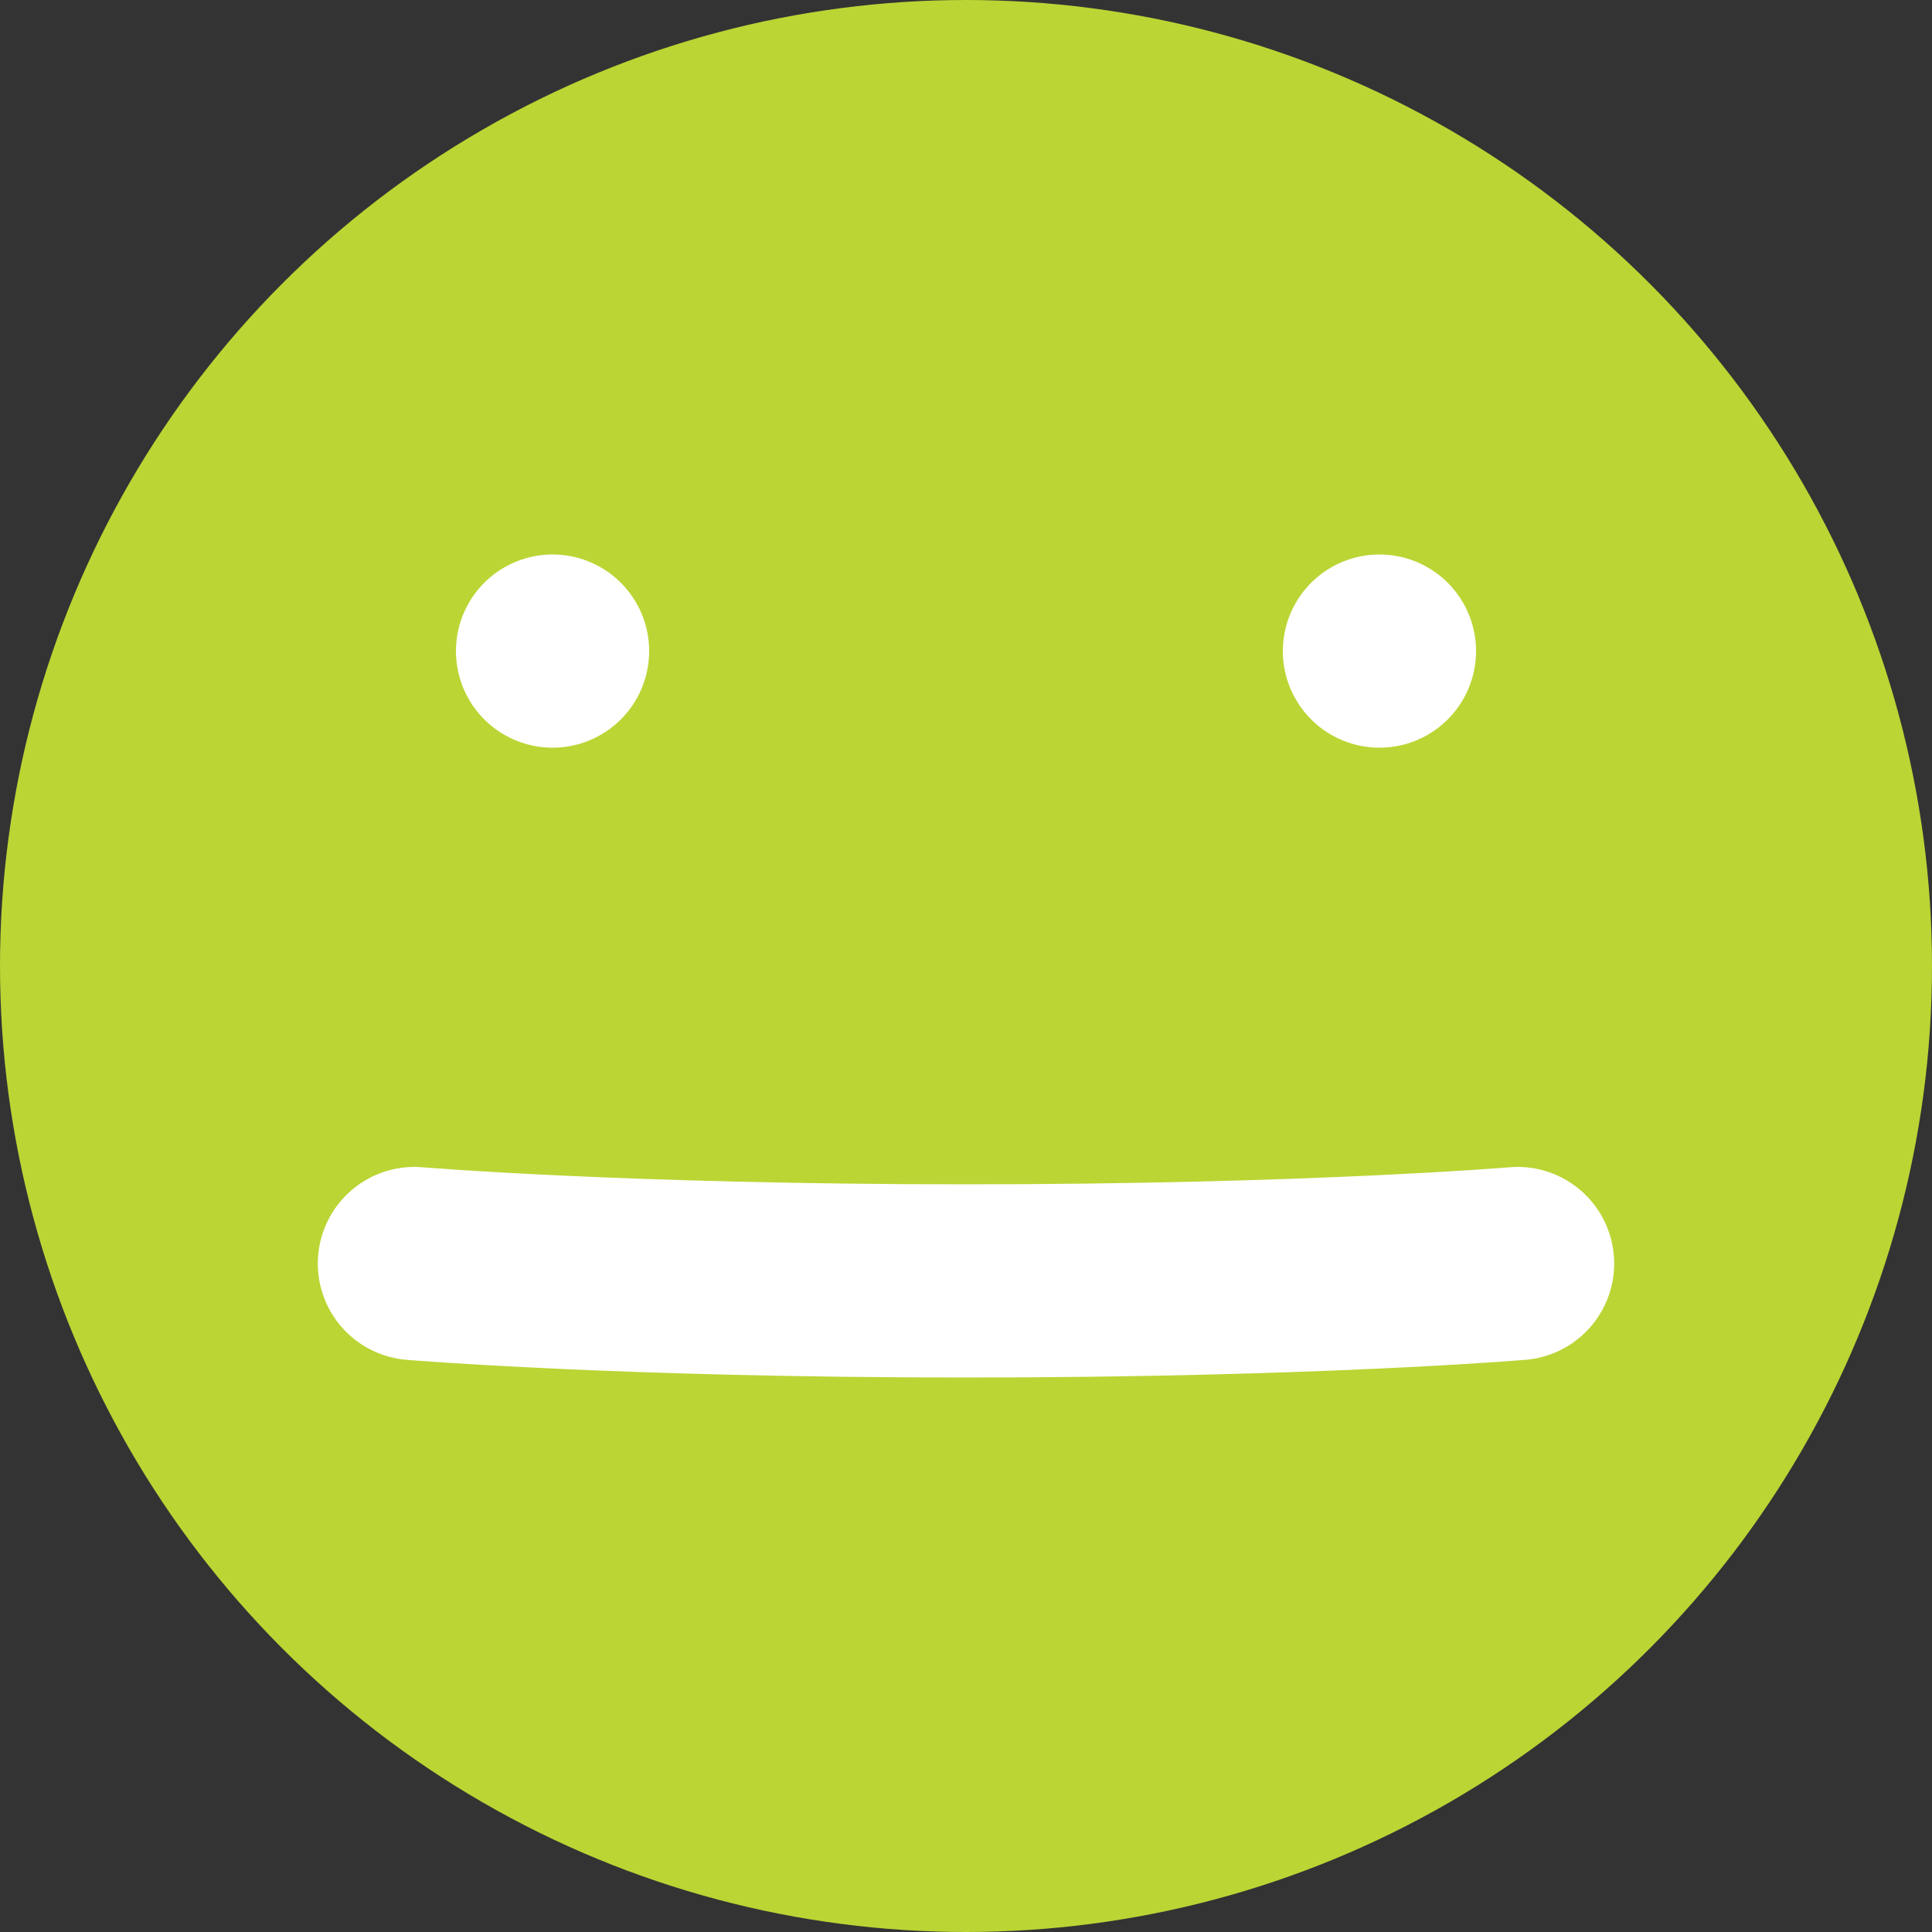 <svg id="Layer_1" data-name="Layer 1" xmlns="http://www.w3.org/2000/svg" viewBox="0 0 20 20"><rect x="0" y="0" width="20" height="20" fill="#333333" stroke="none"/><defs><style>.cls-1{fill:#bbd534;}.cls-2{fill:none;stroke:#fff;stroke-linecap:round;stroke-linejoin:round;stroke-width:2px;}</style></defs><circle class="cls-1" cx="10" cy="10" r="10"/><path class="cls-2" d="M5.72,6.74h0"/><path class="cls-2" d="M14.28,6.74h0"/><path class="cls-2" d="M4.29,13.08s2.14.18,5.71.18,5.71-.18,5.71-.18"/></svg>